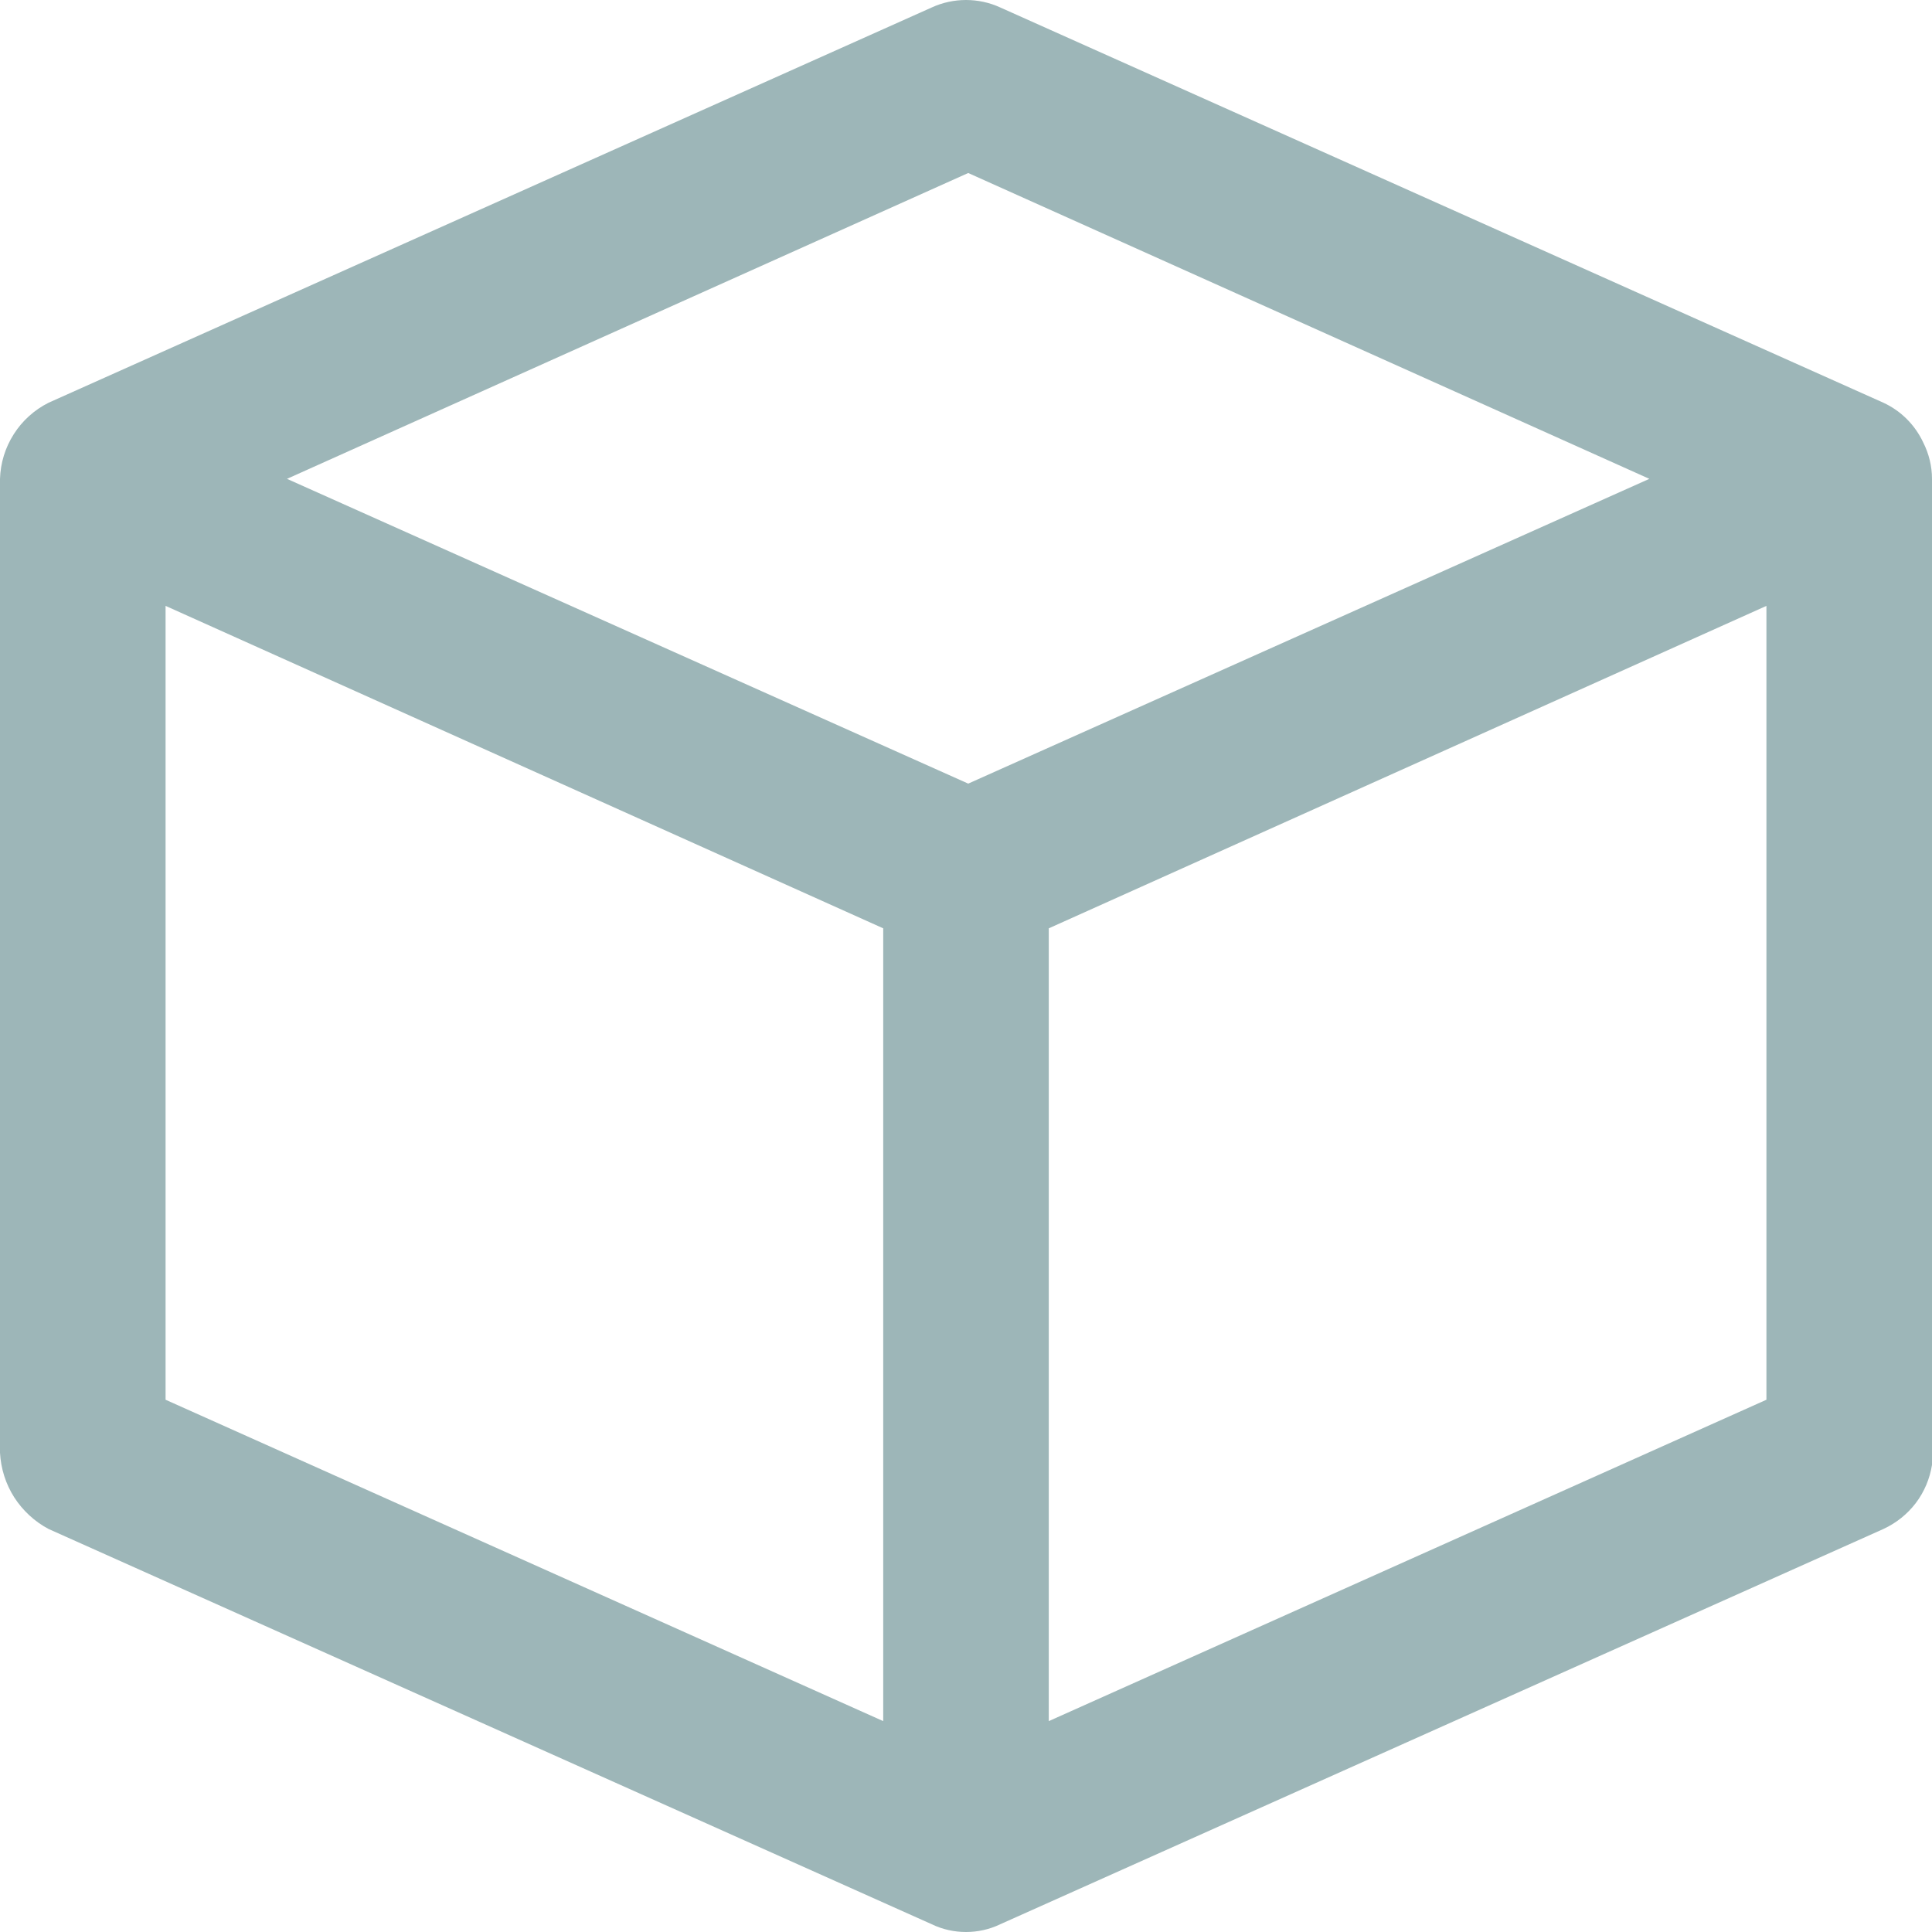 <?xml version="1.0" encoding="UTF-8"?>
<svg width="20px" height="20px" viewBox="0 0 20 20" version="1.1" xmlns="http://www.w3.org/2000/svg" xmlns:xlink="http://www.w3.org/1999/xlink">
    <title>nodes</title>
    <g id="nodes" stroke="none" stroke-width="1" fill="none" fill-rule="evenodd">
        <path d="M20,15.165 C20,15.165 20,15.085 20,15.039 L20,4.957 C20,4.826 19.968,4.697 19.909,4.58 C19.824,4.399 19.679,4.253 19.497,4.169 L10.354,0.077 C10.243,0.026 10.122,0 10,0 C9.878,0 9.757,0.026 9.646,0.077 L0.503,4.169 C0.356,4.243 0.231,4.355 0.143,4.494 C0.054,4.633 0.005,4.793 0,4.957 L0,15.039 C0.009,15.203 0.059,15.362 0.147,15.5 C0.236,15.638 0.358,15.751 0.503,15.828 L9.646,19.92 C9.756,19.973 9.877,20 10,20 C10.123,20 10.244,19.973 10.354,19.92 L19.497,15.828 C19.629,15.767 19.744,15.675 19.832,15.56 C19.92,15.444 19.977,15.308 20,15.165 Z M1.714,6.272 L9.143,9.61 L9.143,17.817 L1.714,14.49 L1.714,6.272 Z M10.857,9.61 L18.286,6.272 L18.286,14.49 L10.857,17.817 L10.857,9.61 Z M10.023,1.791 L17.074,4.957 L10.023,8.112 L2.971,4.957 L10.023,1.791 Z" id="Shape" fill="#9DB6B8" fill-rule="nonzero"></path>
    </g>
</svg>